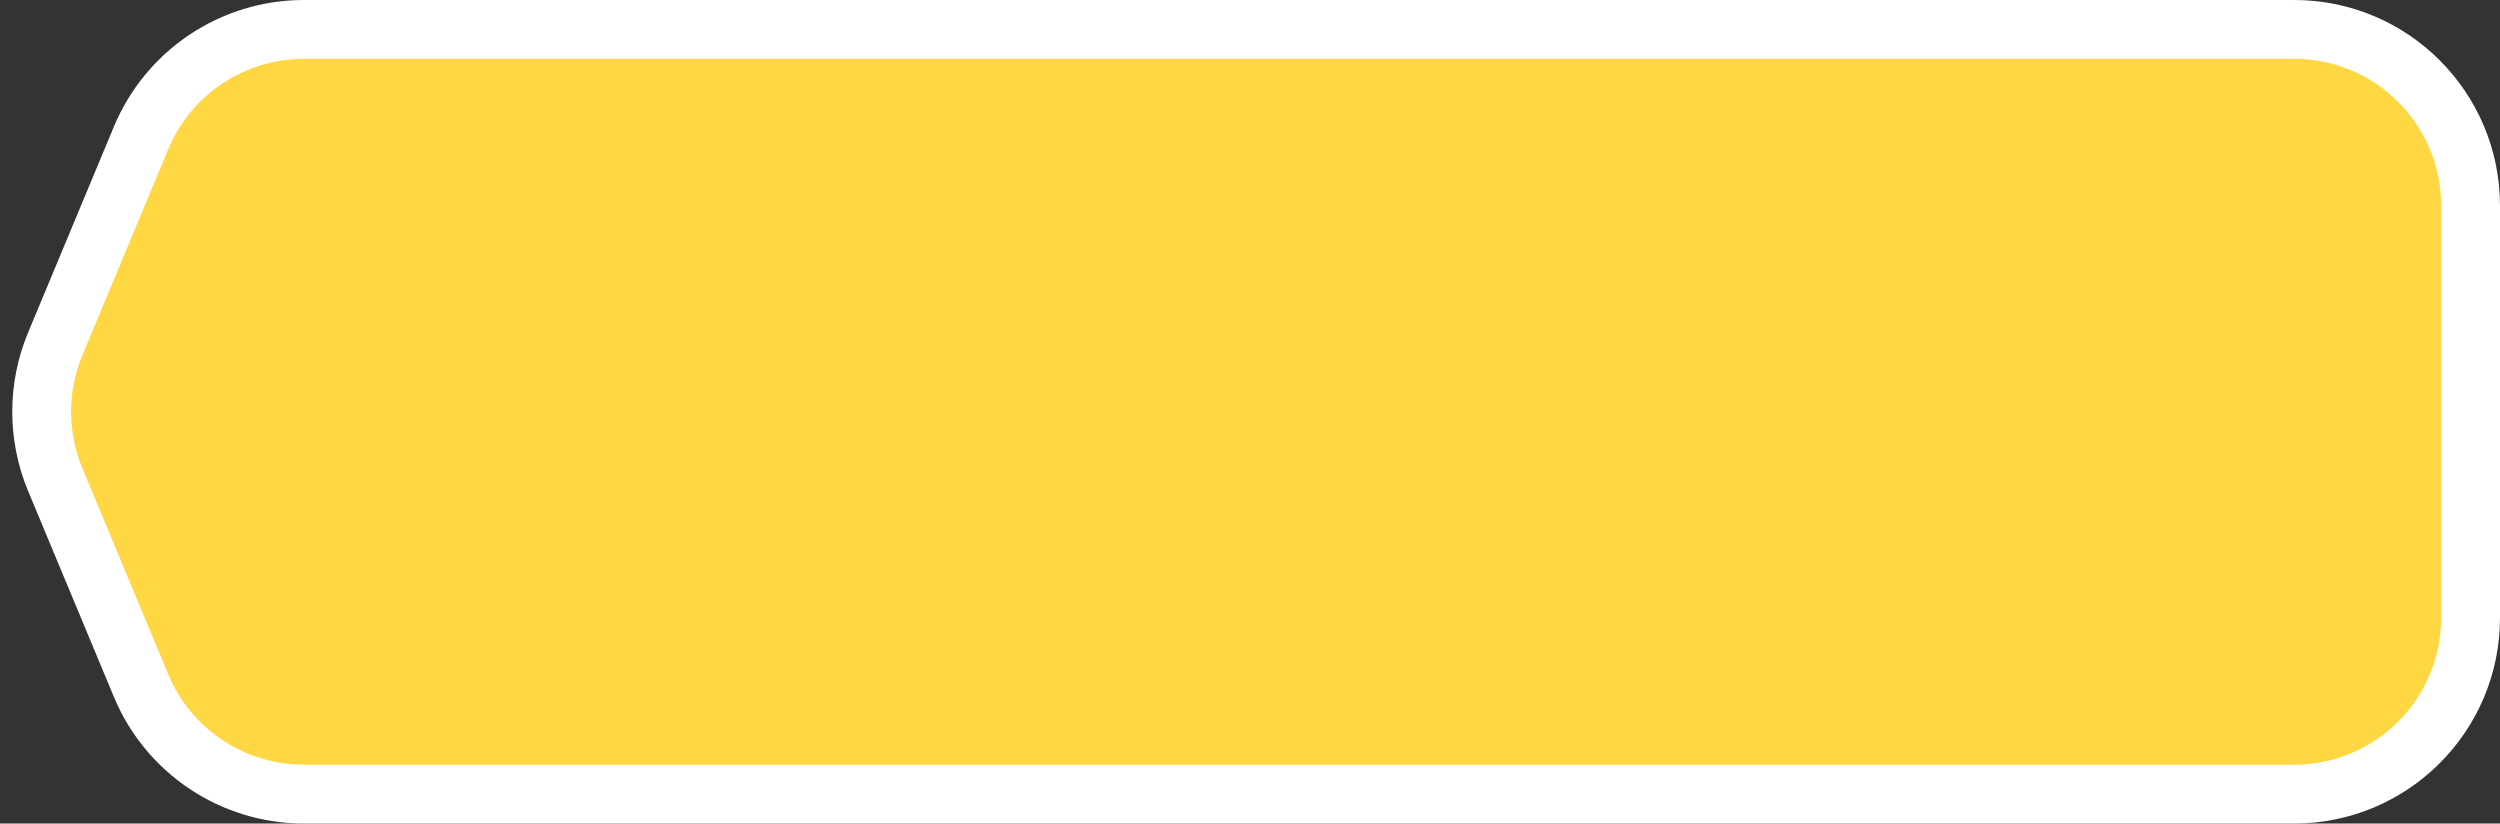 <svg width="85" height="28" viewBox="0 0 85 28" fill="none" xmlns="http://www.w3.org/2000/svg">
<rect x="0" y="0" width="85" height="28" fill="#333333" stroke="none"/>
<path d="M78 1H10.333C7.911 1 5.726 2.456 4.795 4.692L1.878 11.692C1.263 13.169 1.263 14.831 1.878 16.308L4.795 23.308C5.726 25.544 7.911 27 10.333 27H78C81.314 27 84 24.314 84 21V7C84 3.686 81.314 1 78 1Z" fill="#FFD743" stroke="white" stroke-width="2"/>
</svg>
